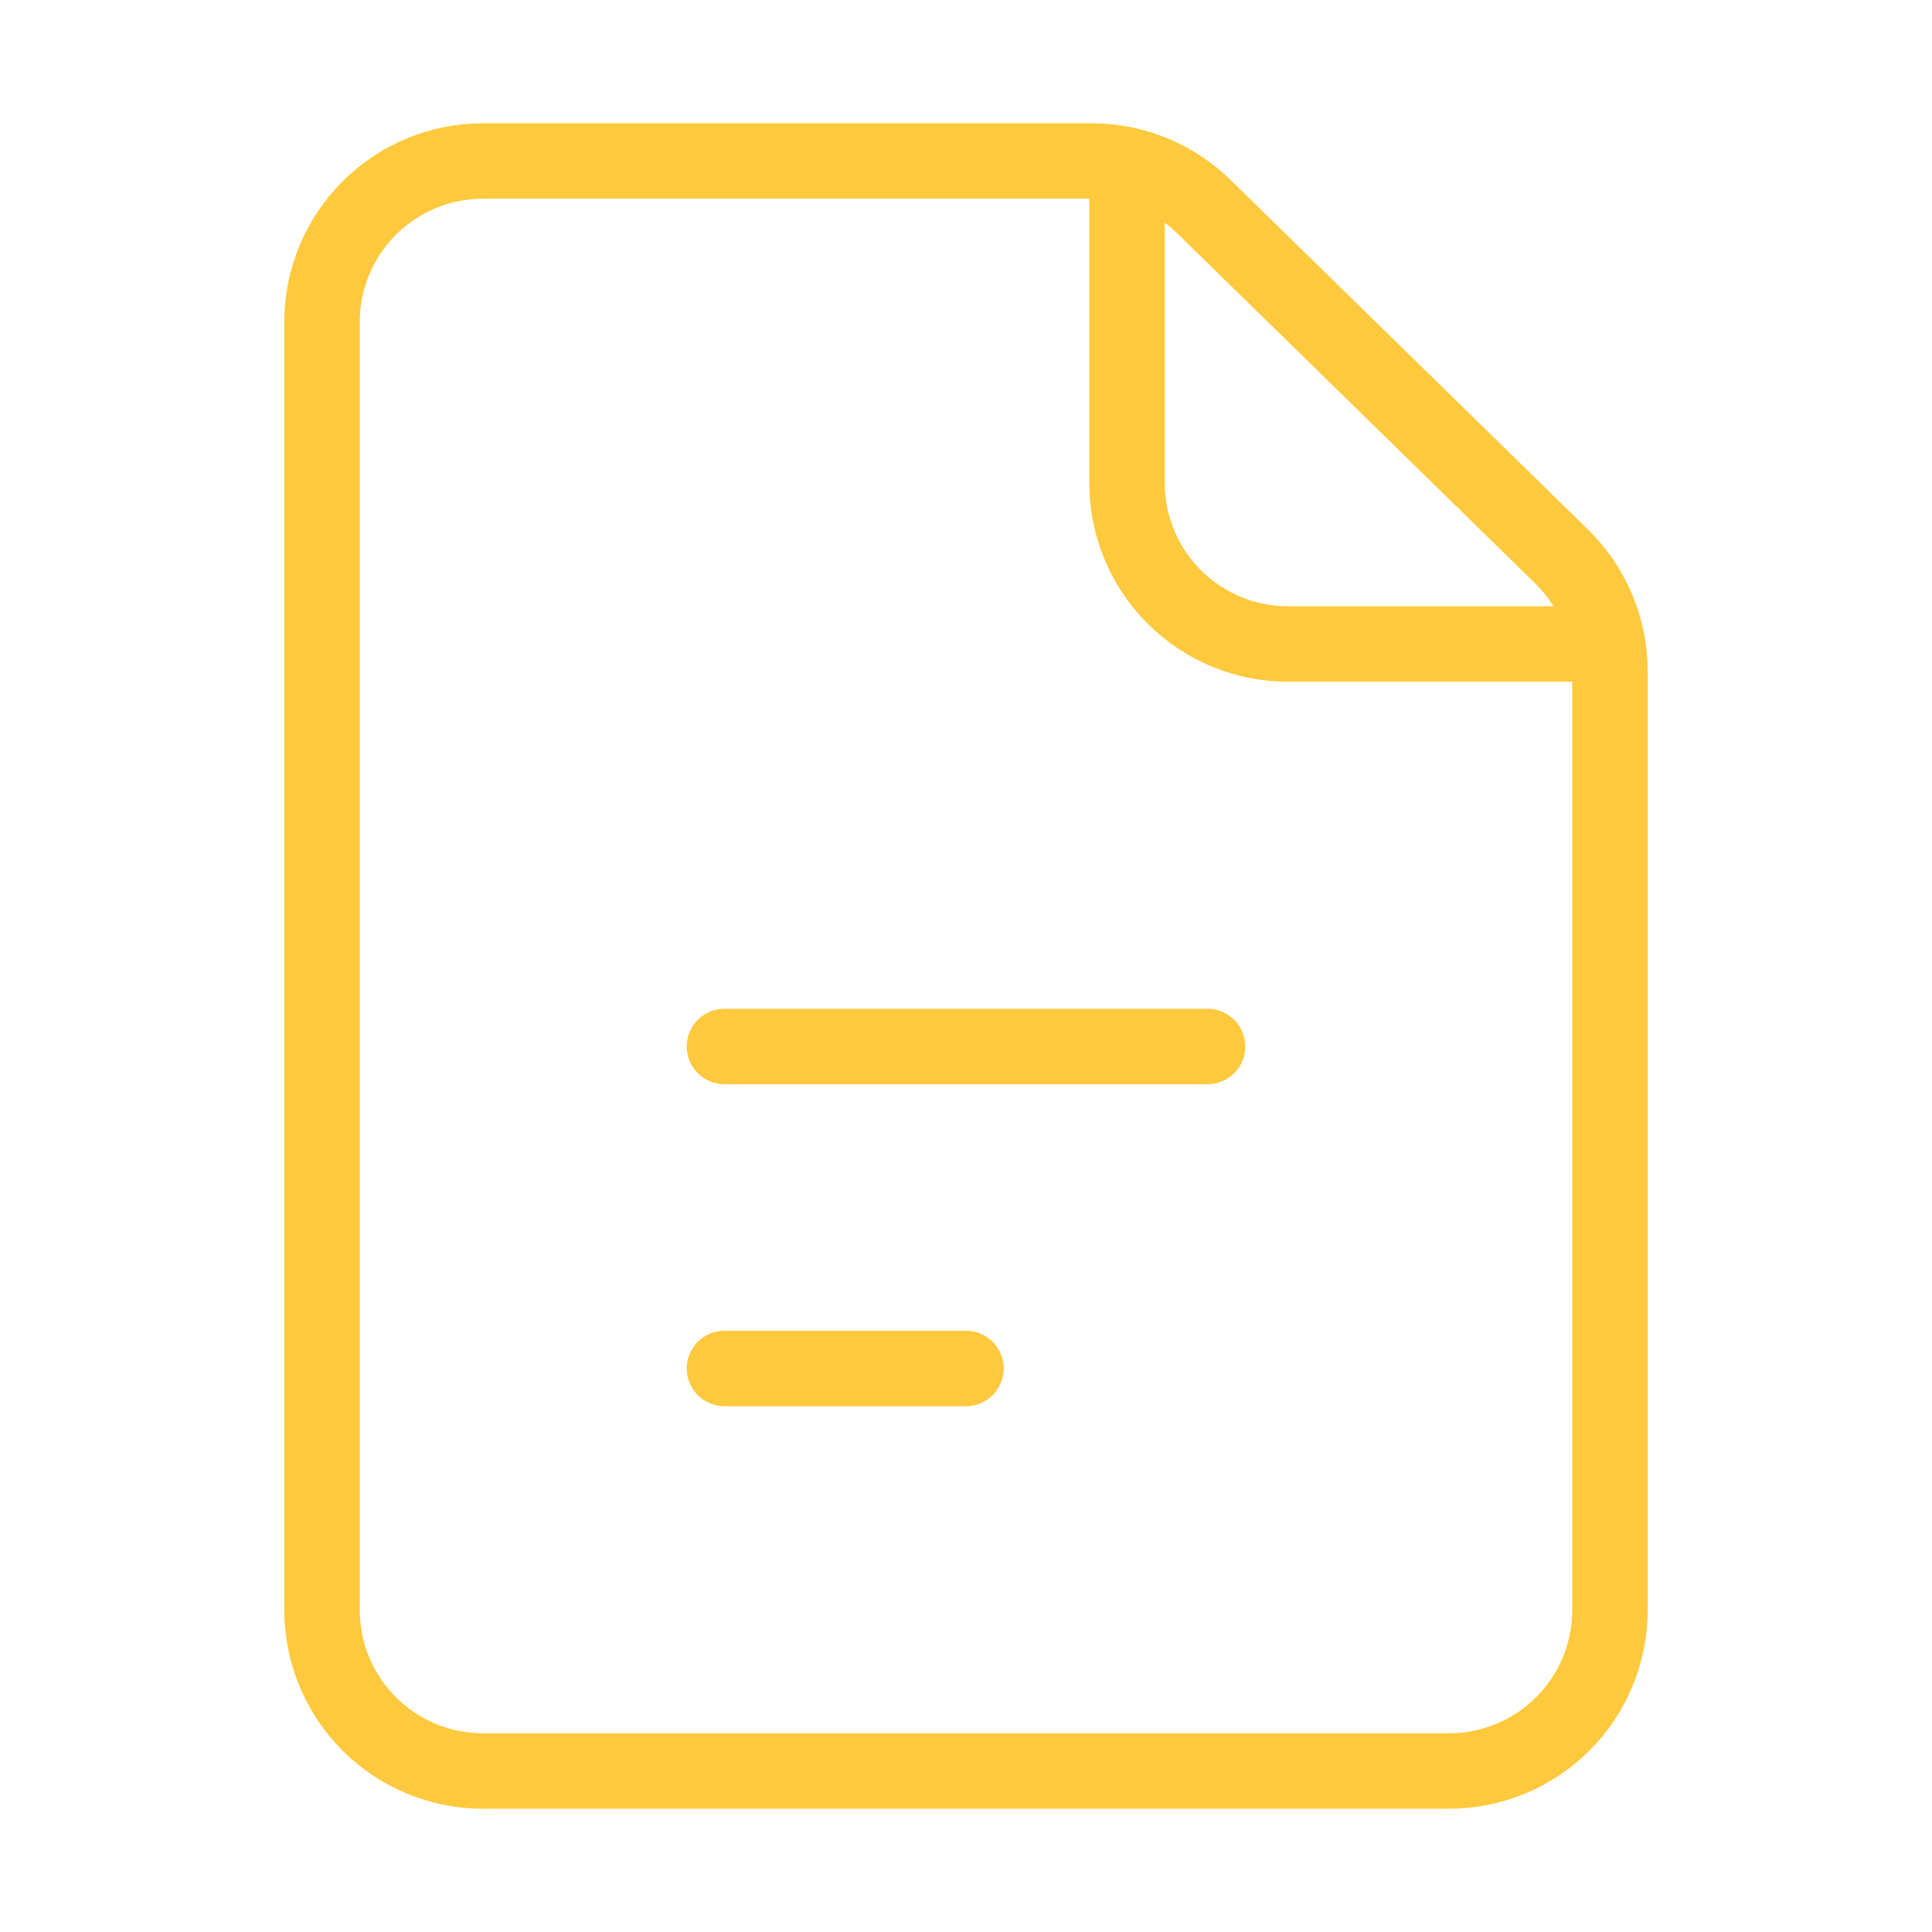 <svg width="64" height="64" viewBox="0 0 64 64" fill="none" xmlns="http://www.w3.org/2000/svg">
<path d="M24 45.333H32M10.667 10.667V53.333C10.667 54.748 11.229 56.104 12.229 57.105C13.229 58.105 14.585 58.667 16 58.667H48C49.414 58.667 50.771 58.105 51.771 57.105C52.772 56.104 53.333 54.748 53.333 53.333V22.245C53.333 21.535 53.191 20.831 52.916 20.177C52.64 19.522 52.236 18.929 51.728 18.432L39.888 6.853C38.892 5.879 37.553 5.333 36.16 5.333H16C14.585 5.333 13.229 5.895 12.229 6.895C11.229 7.896 10.667 9.252 10.667 10.667V10.667ZM24 34.667H40H24Z" stroke="#FFC93E" stroke-width="2.5" stroke-linecap="round" stroke-linejoin="round"></path>
<path d="M37.333 5.333V16C37.333 17.414 37.895 18.771 38.895 19.771C39.896 20.771 41.252 21.333 42.667 21.333H53.333" stroke="#FFC93E" stroke-width="2.5" stroke-linejoin="round"></path>
</svg>
